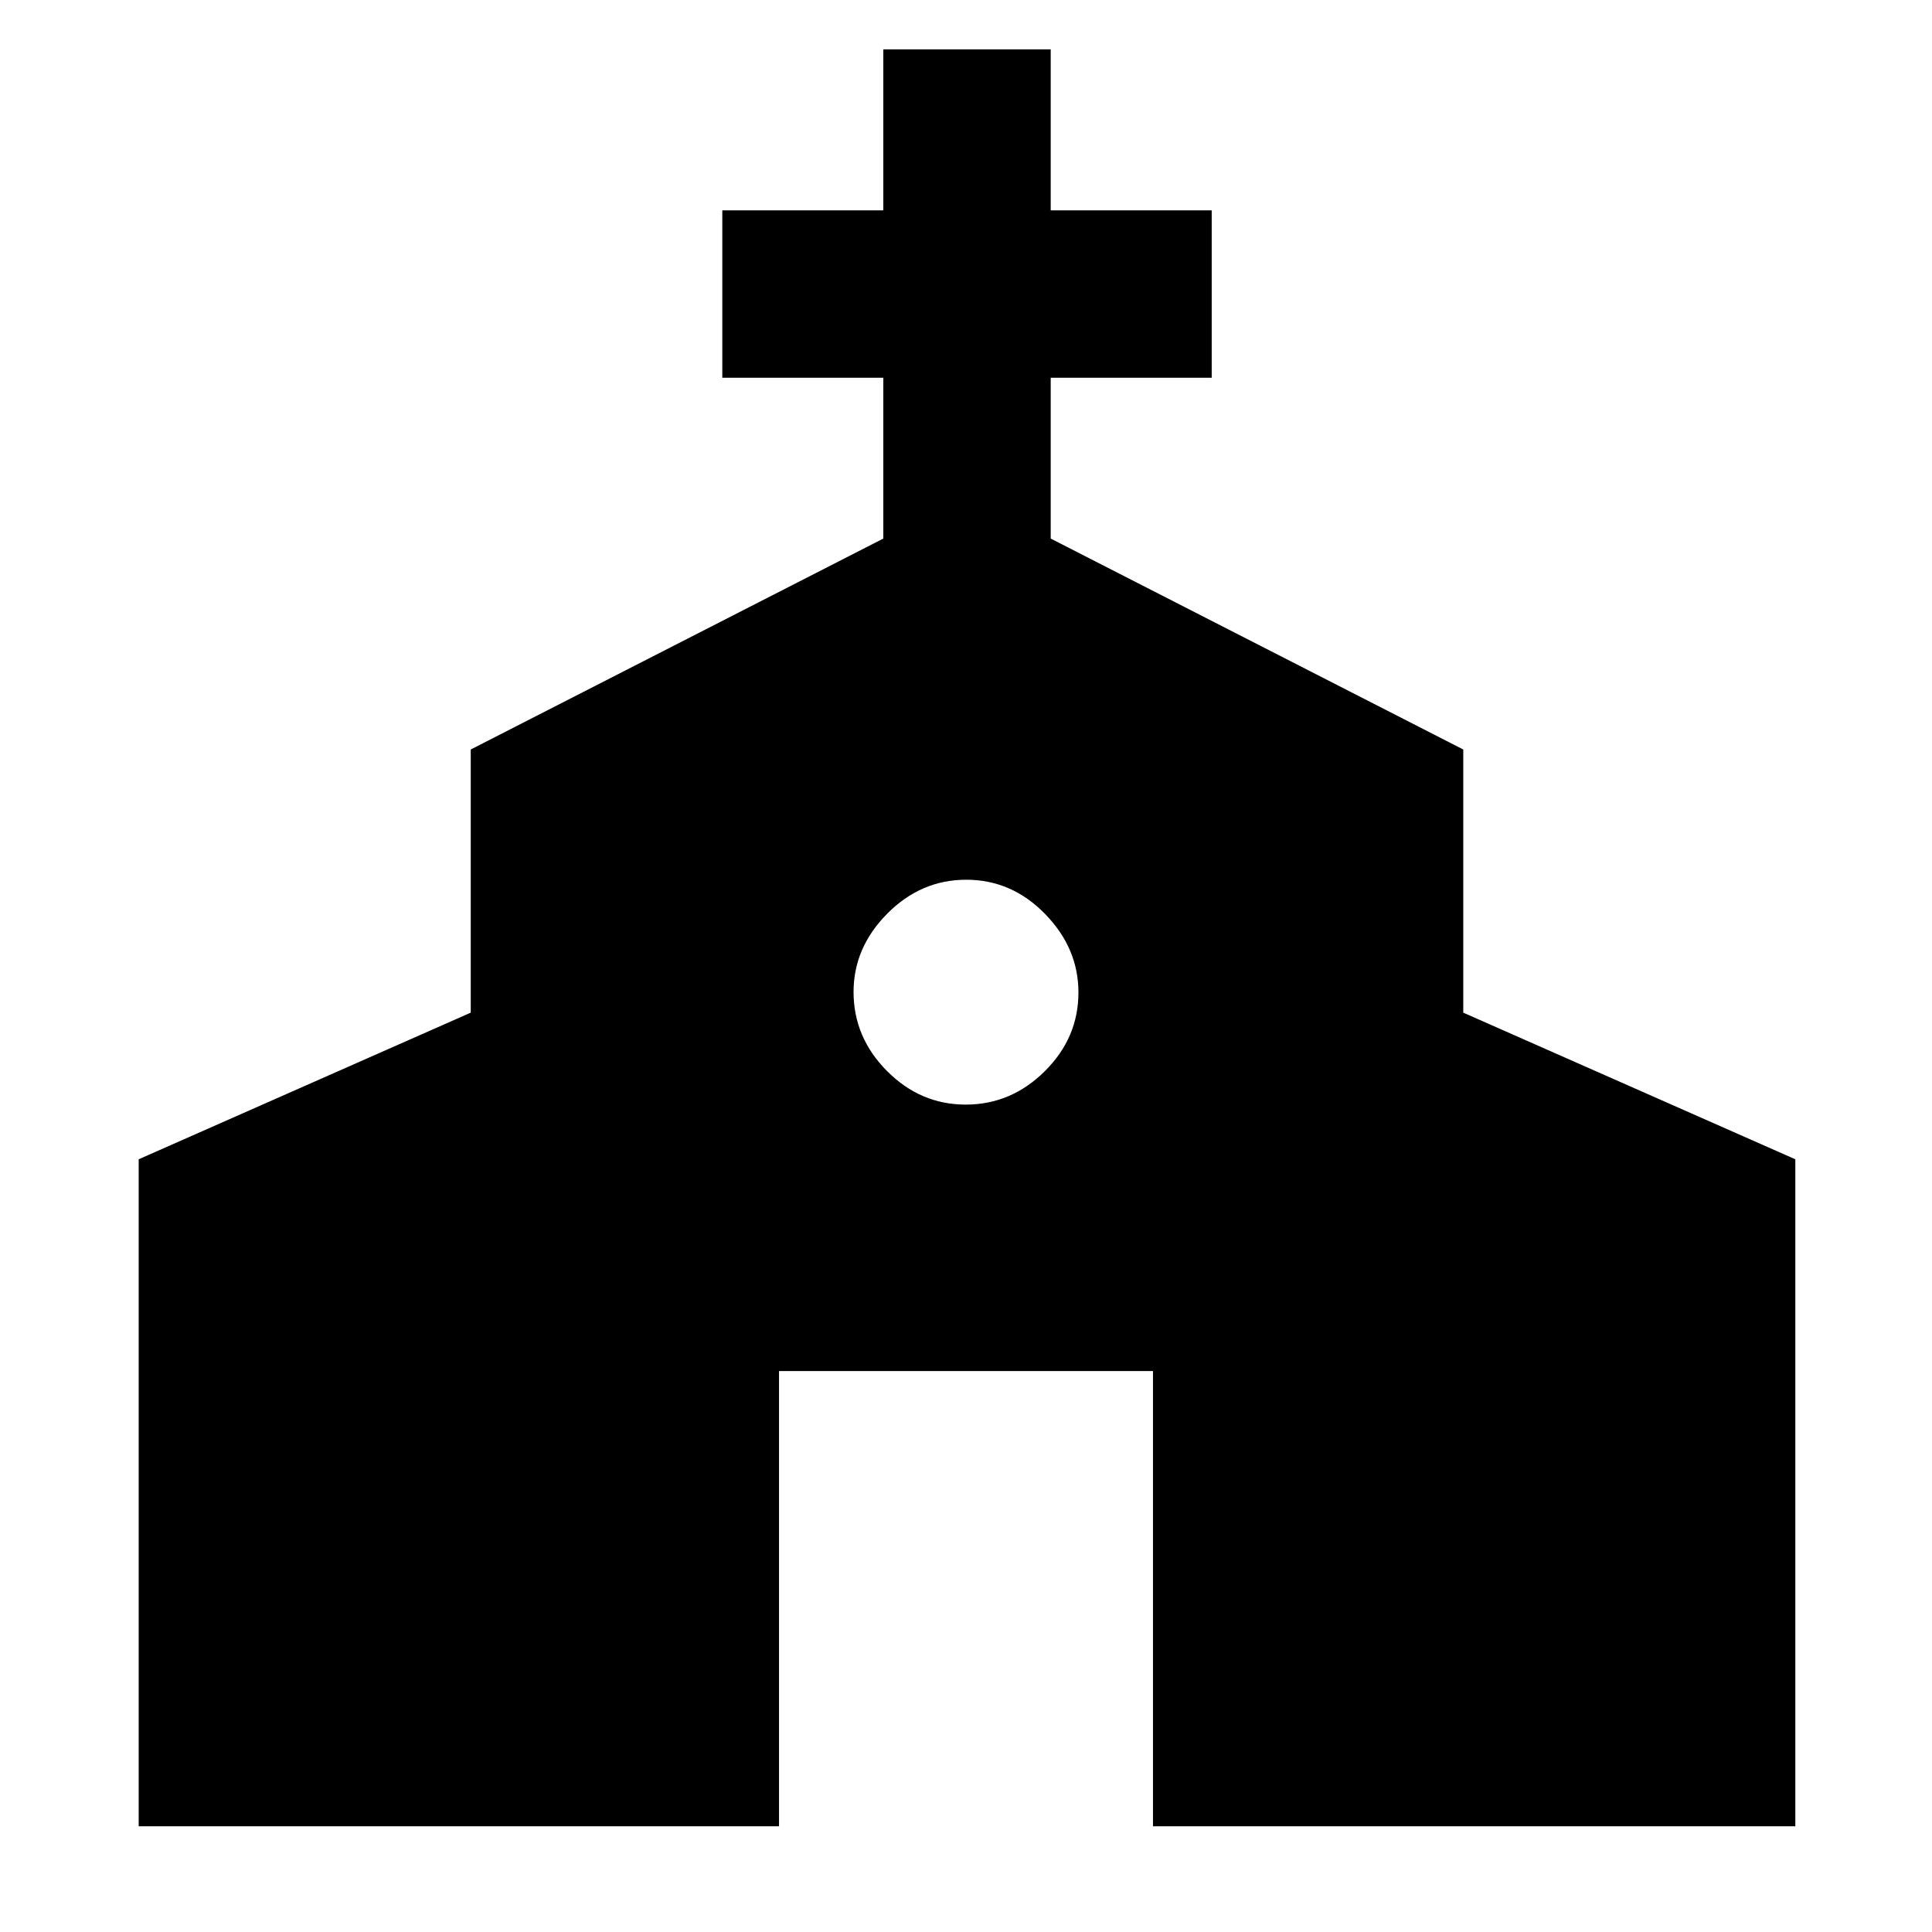 <svg xmlns="http://www.w3.org/2000/svg" height="48" viewBox="0 -960 960 960" width="48"><path d="M68.91-52.52v-331.44l165-72.86v-130.76l205-104.81v-79.91h-80v-83.18h80v-80h83.18v80h80v83.18h-80v79.91l205 104.81v130.76l165 72.86v331.44H572.91v-226.22H387.09v226.22H68.91Zm410.96-358.61q22.56 0 39.28-16.59 16.72-16.59 16.72-39.15 0-22-16.59-39t-39.15-17q-22.56 0-39.28 16.88-16.72 16.87-16.72 38.87 0 22.56 16.59 39.27 16.59 16.72 39.15 16.72Z"/></svg>